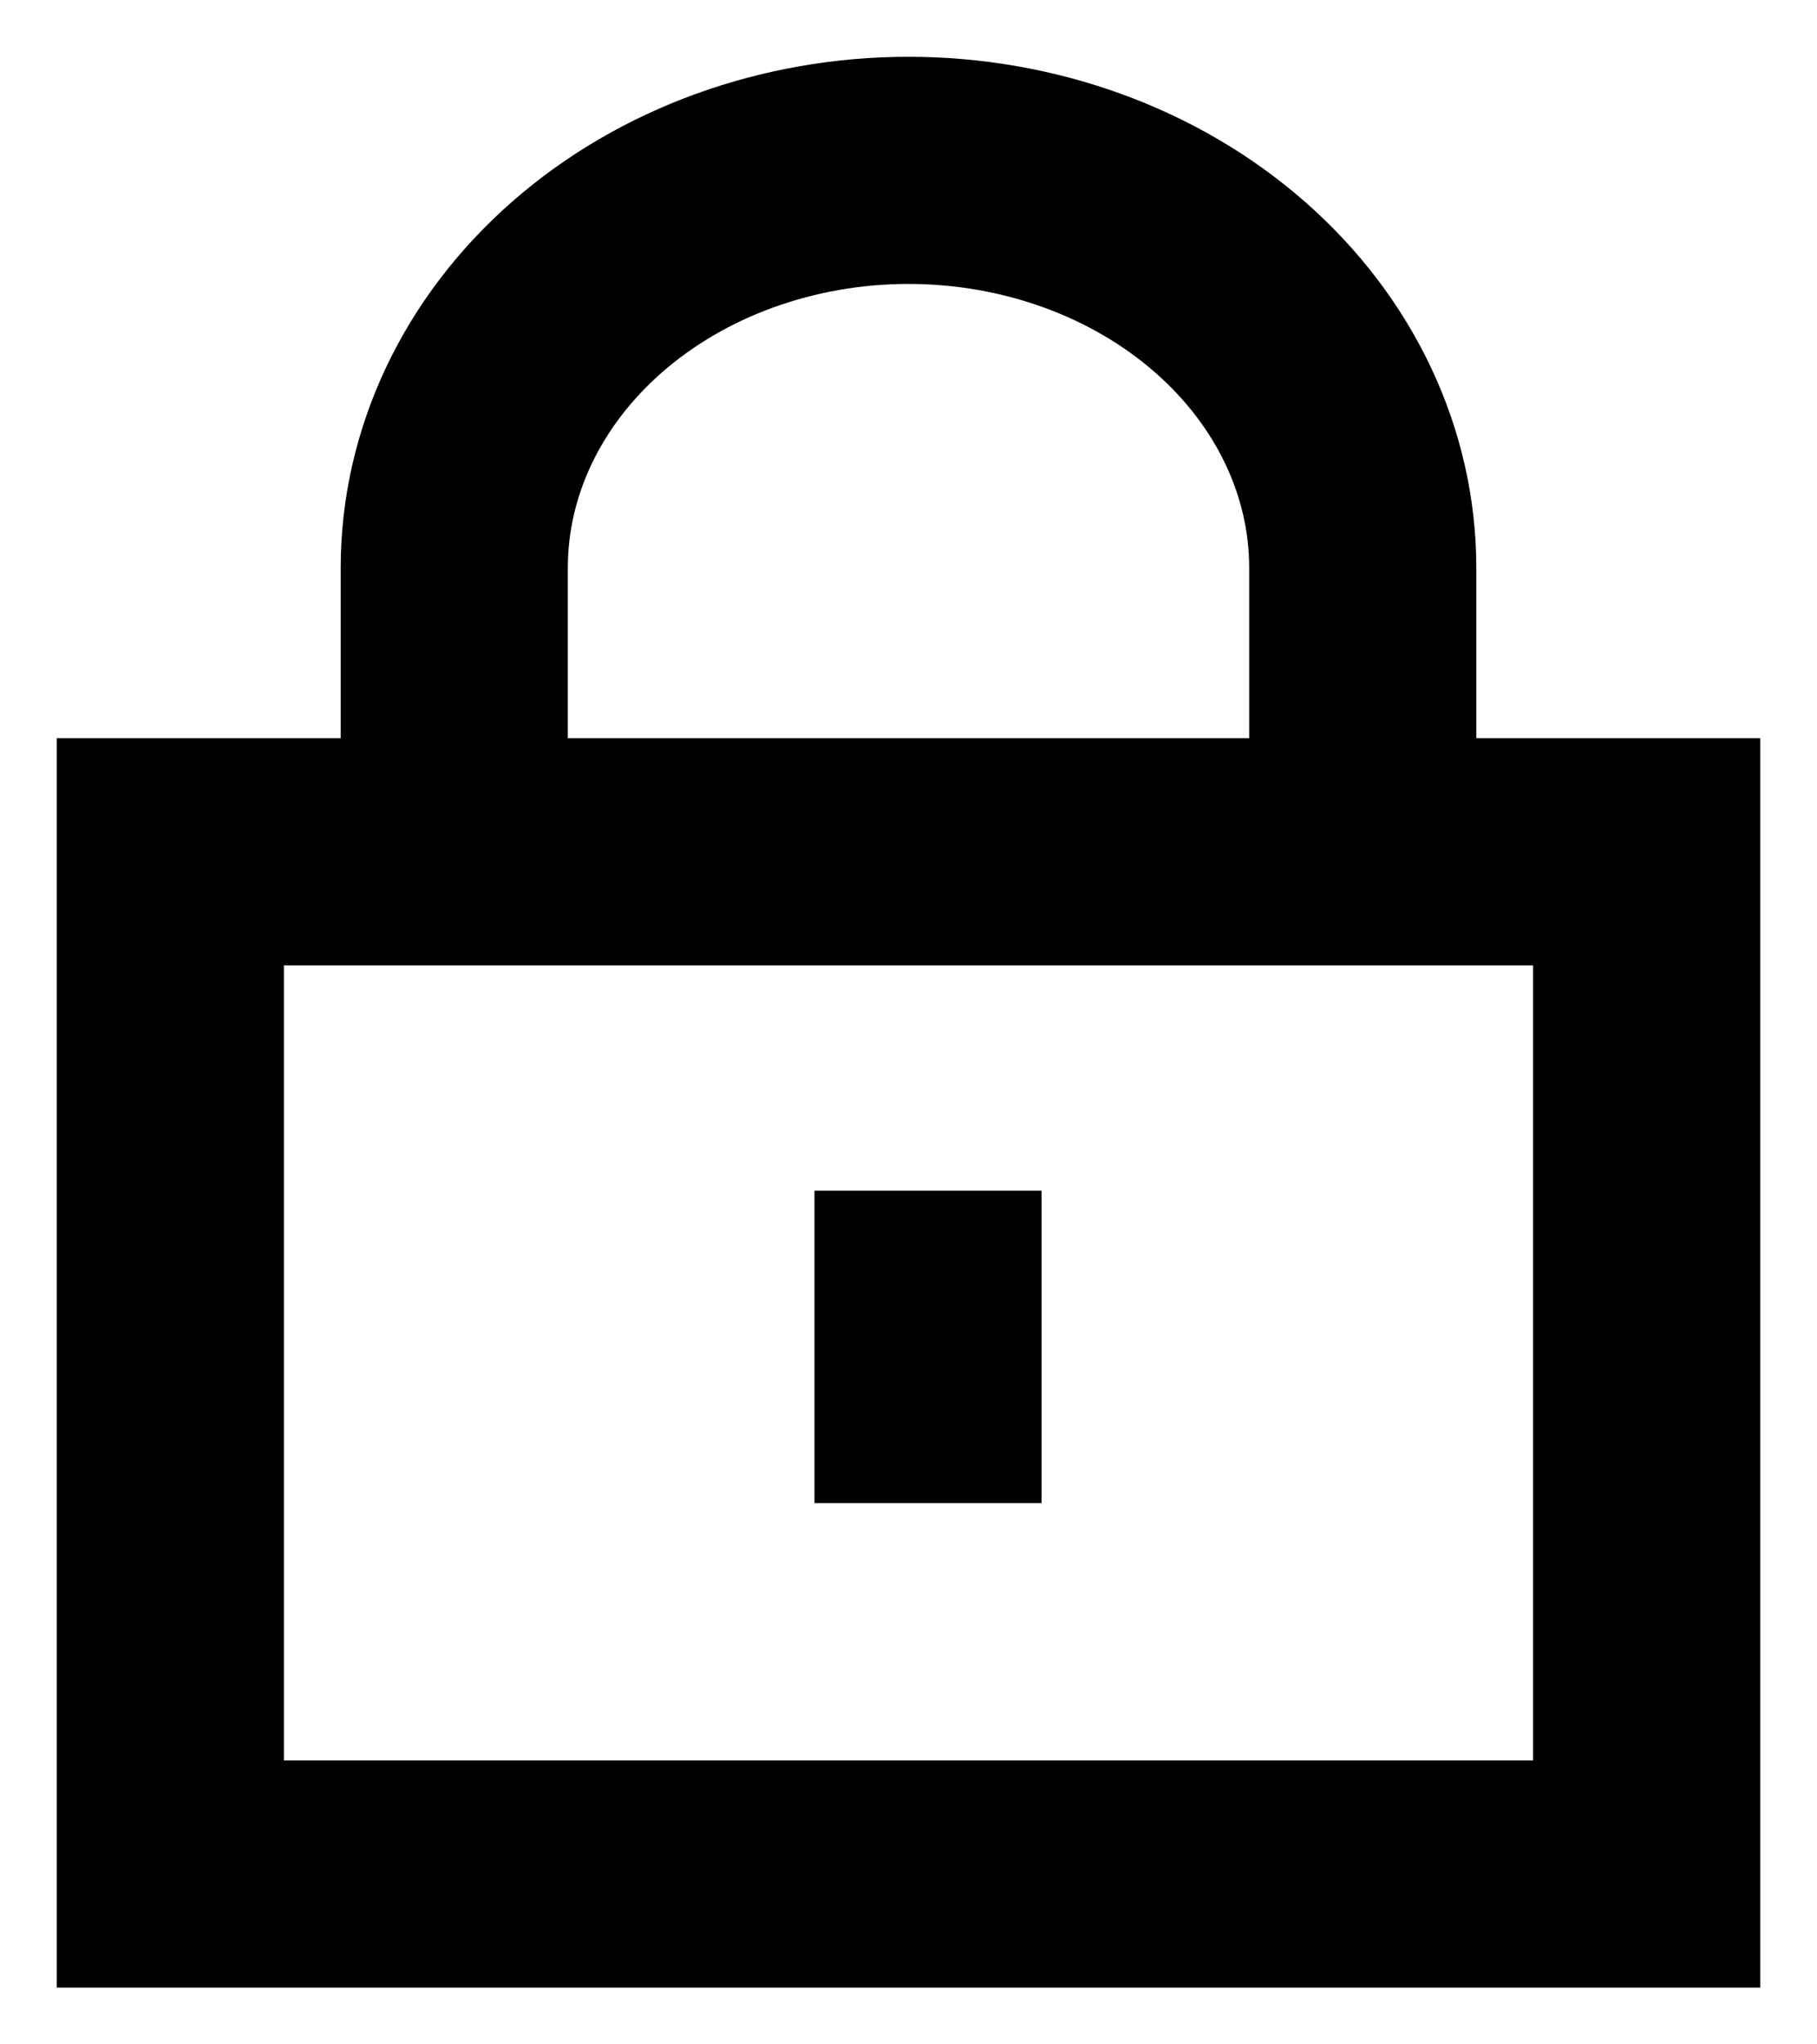 <svg class="svg-fill-current-color" width="16" height="18" viewBox="0 0 16 18" fill="none" xmlns="http://www.w3.org/2000/svg">
  <path d="M4 7.5V5C4 4.072 4.421 3.182 5.172 2.525C5.922 1.869 6.939 1.5 8 1.5C9.061 1.5 10.078 1.869 10.828 2.525C11.579 3.182 12 4.072 12 5V7.5M8.172 10.484V13.234M1.5 7.5H14.5V16.5H1.5L1.5 7.5Z" stroke="currentColor" stroke-width="2"/>
</svg>